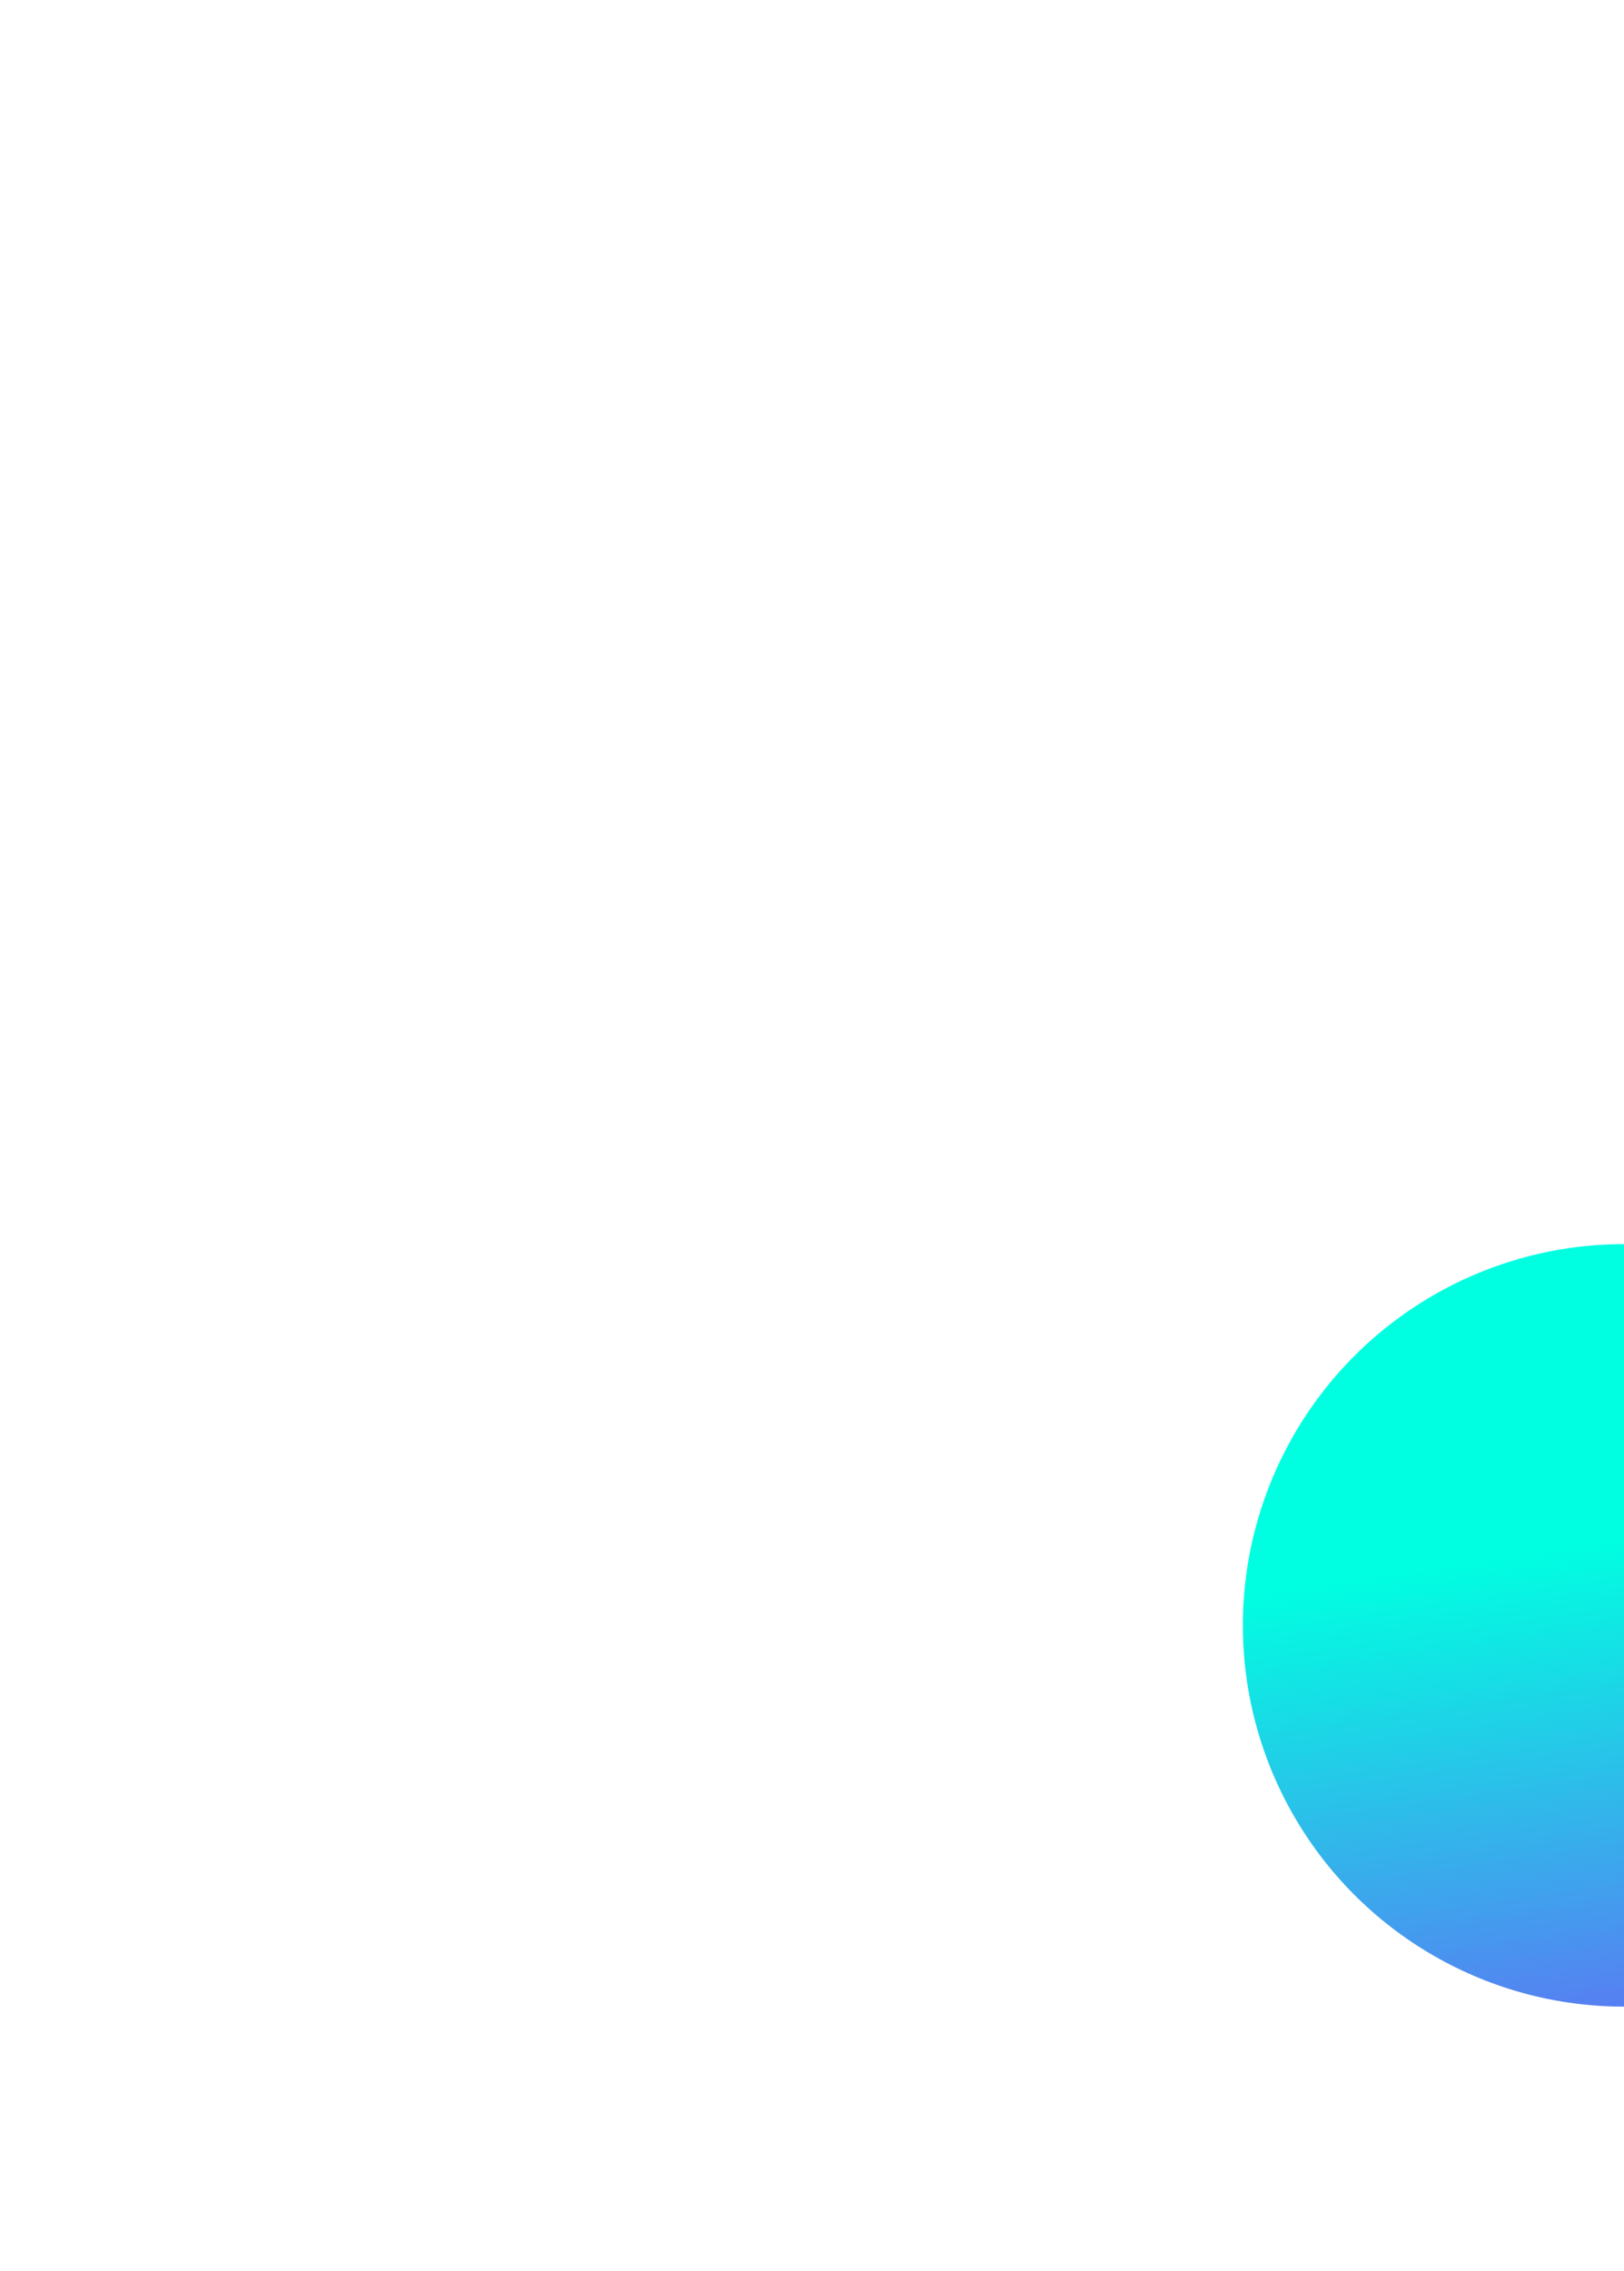 <svg width="392" height="548" viewBox="0 0 392 548" fill="none" xmlns="http://www.w3.org/2000/svg">
<g filter="url(#filter0_f_4374_613)">
<circle cx="392" cy="392.221" r="92" fill="url(#paint0_linear_4374_613)"/>
</g>
<defs>
<filter id="filter0_f_4374_613" x="0" y="0.221" width="784" height="784" filterUnits="userSpaceOnUse" color-interpolation-filters="sRGB">
<feFlood flood-opacity="0" result="BackgroundImageFix"/>
<feBlend mode="normal" in="SourceGraphic" in2="BackgroundImageFix" result="shape"/>
<feGaussianBlur stdDeviation="150" result="effect1_foregroundBlur_4374_613"/>
</filter>
<linearGradient id="paint0_linear_4374_613" x1="392.134" y1="371.056" x2="412.58" y2="510.874" gradientUnits="userSpaceOnUse">
<stop stop-color="#00FFE1"/>
<stop offset="1" stop-color="#6E5DF6"/>
</linearGradient>
</defs>
</svg>
